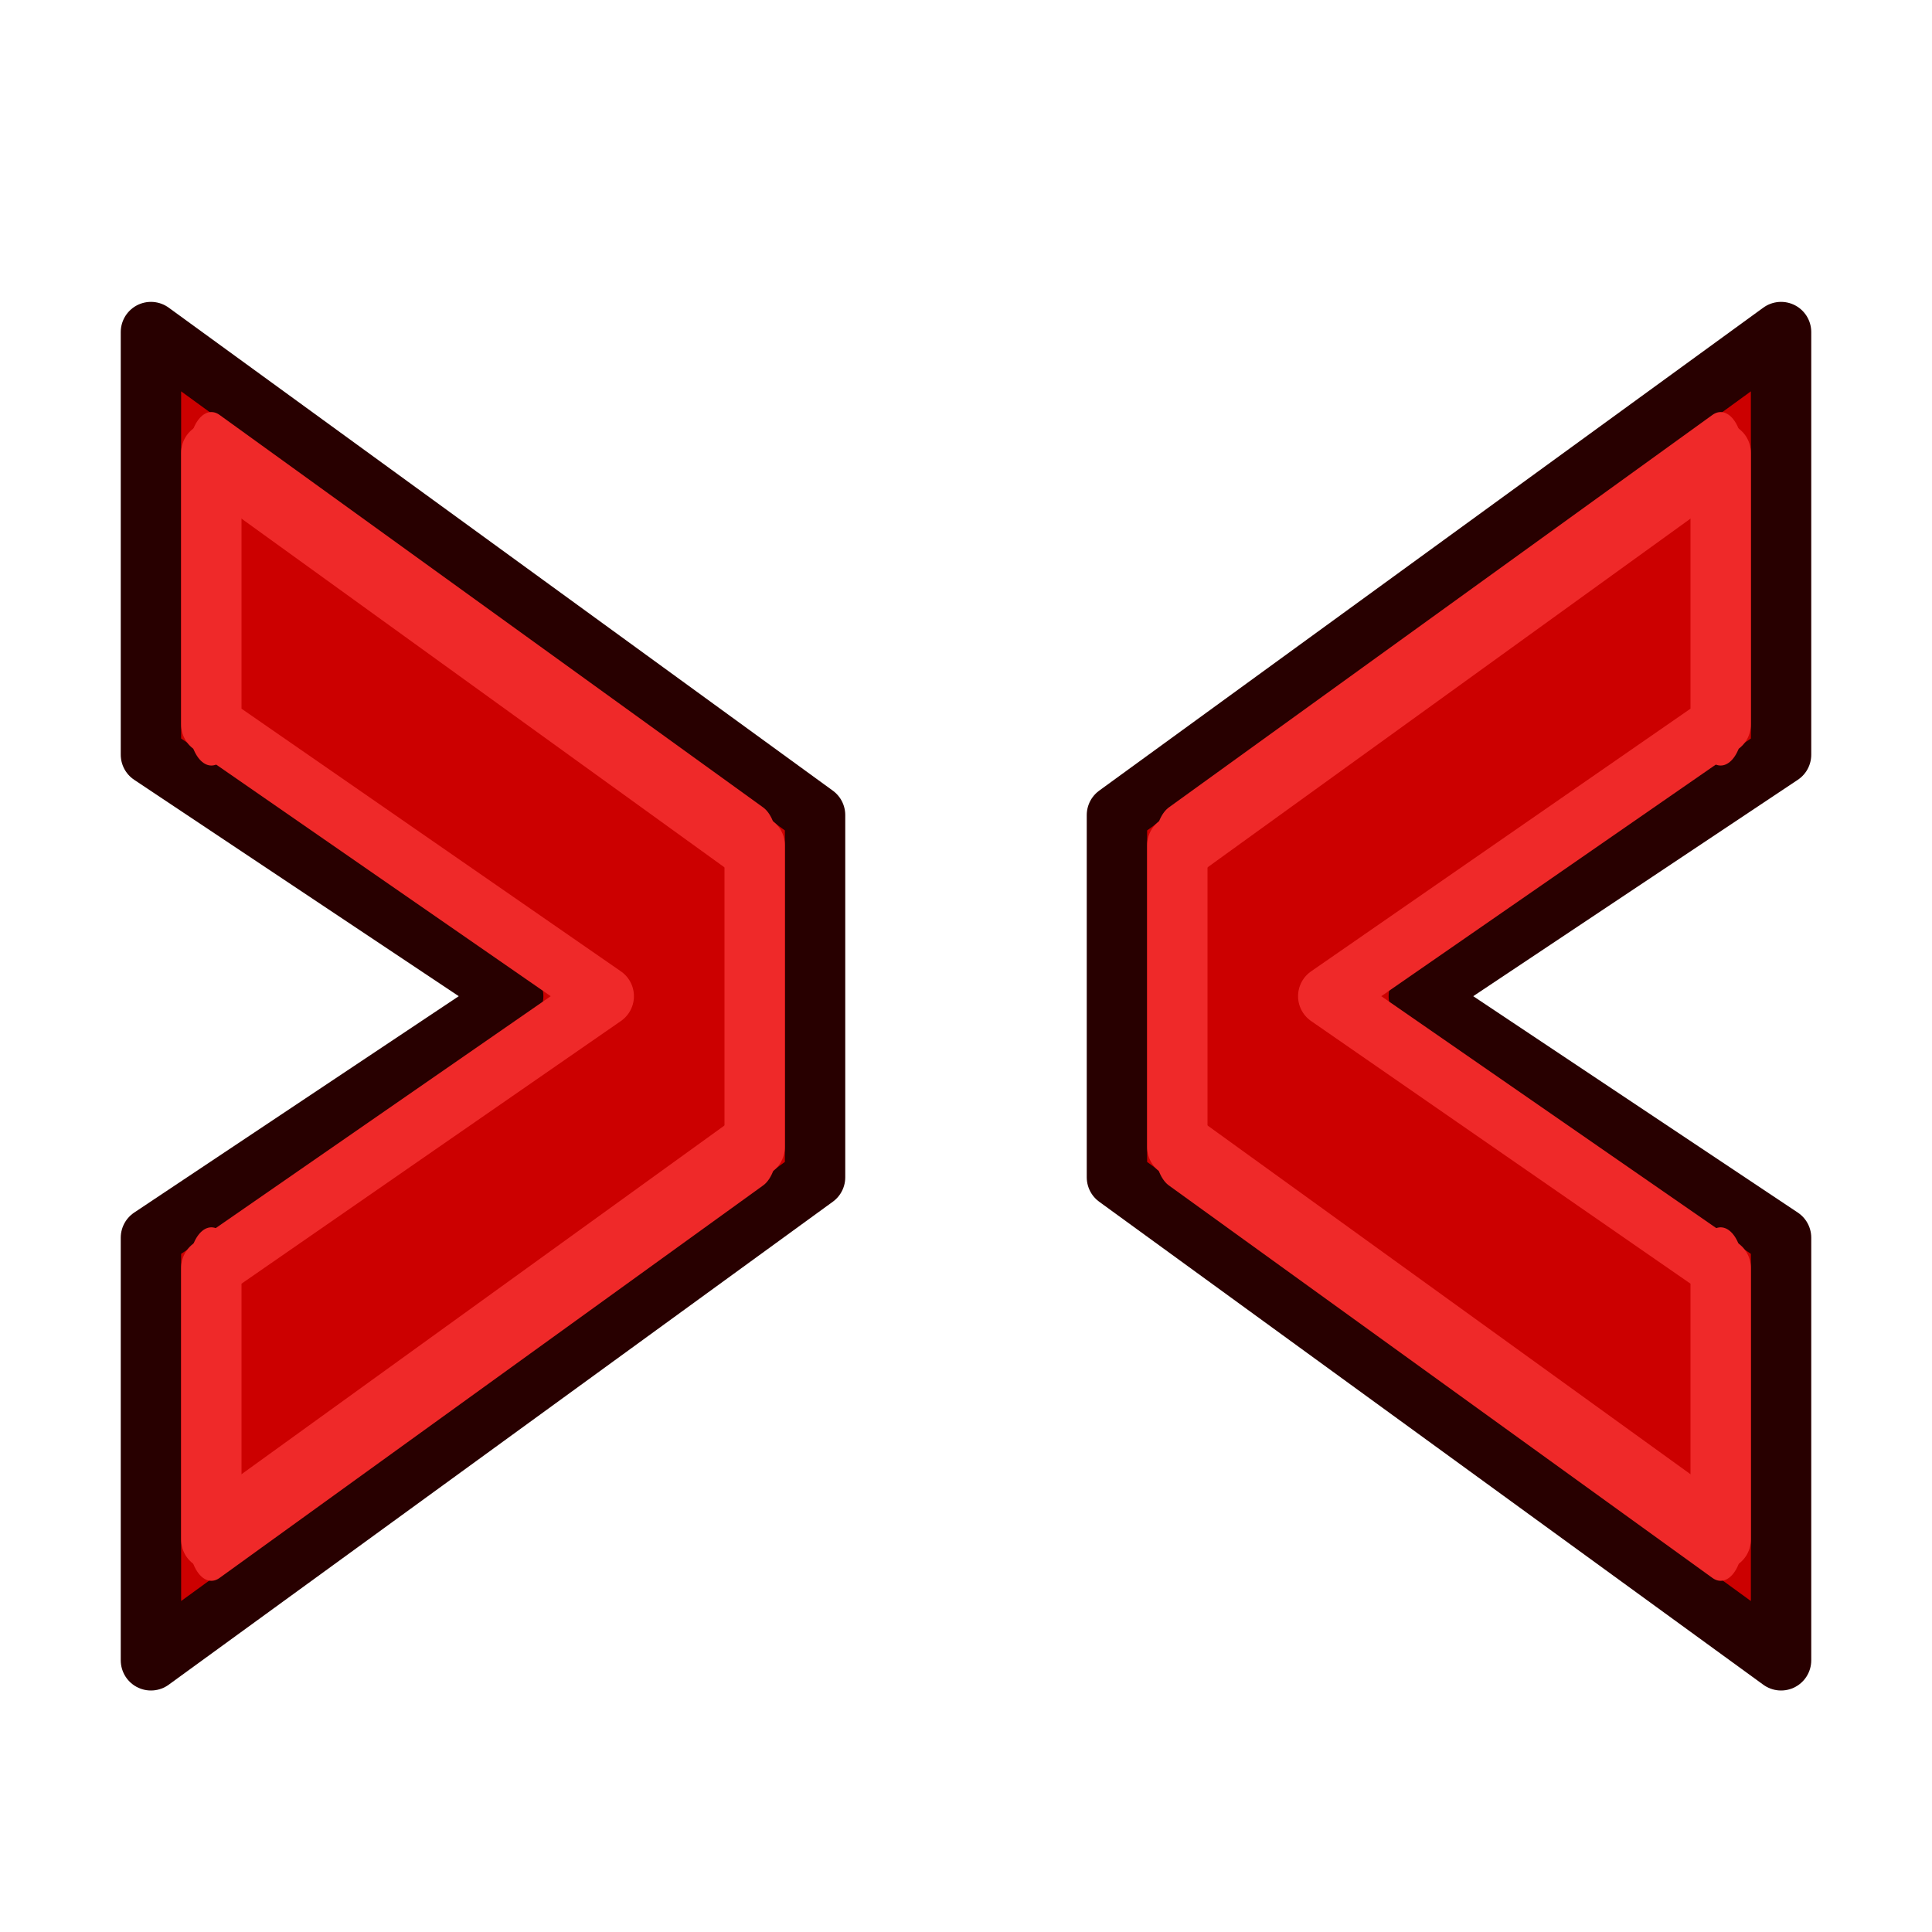 <svg xmlns="http://www.w3.org/2000/svg" width="64" height="64"><defs><linearGradient id="a"><stop offset="0" stop-color="#c51900"/><stop offset="1" stop-color="#ff5f00"/></linearGradient><linearGradient id="b"><stop offset="0" stop-color="#c51900"/><stop offset="1" stop-color="#ff5f00"/></linearGradient><linearGradient id="c"><stop offset="0" stop-color="#c51900"/><stop offset="1" stop-color="#ff5f00"/></linearGradient><linearGradient id="d"><stop offset="0" stop-color="#ff2600"/><stop offset="1" stop-color="#ff5f00"/></linearGradient></defs><g style="-inkscape-font-specification:Arial;marker:none" font-size="54.215" font-weight="400" fill="#ff2600" stroke="#731200" font-family="Arial" color="#000" stroke-width="2" stroke-linecap="butt" stroke-linejoin="round"><path d="M5 11v14l12 8-12 8v14l22-16V27z" fill="#c00" stroke="#280000"/><path d="M7 15v9l13 9-13 9v9l18-13V28z" fill="none" stroke="#ef2929"/><path d="M6.768 37.675v-6.648 6.648l24.367-9.603v-7.388L6.768 11.081v6.648-6.648" style="marker:none;-inkscape-font-specification:Arial" fill="none" stroke="#ef2929" stroke-linejoin="miter" overflow="visible" transform="matrix(.739 0 0 1.354 2 0)"/><g style="marker:none;-inkscape-font-specification:Arial"><path d="M59 11v14l-12 8 12 8v14L37 39V27z" fill="#c00" stroke="#280000"/><path d="M57 15v9l-13 9 13 9v9L39 38V28z" fill="none" stroke="#ef2929"/><path d="M6.768 37.675v-6.648 6.648l24.367-9.603v-7.388L6.768 11.081v6.648-6.648" style="marker:none;-inkscape-font-specification:Arial" fill="none" stroke="#ef2929" stroke-linejoin="miter" overflow="visible" transform="matrix(-.739 0 0 1.354 62 0)"/></g></g></svg>